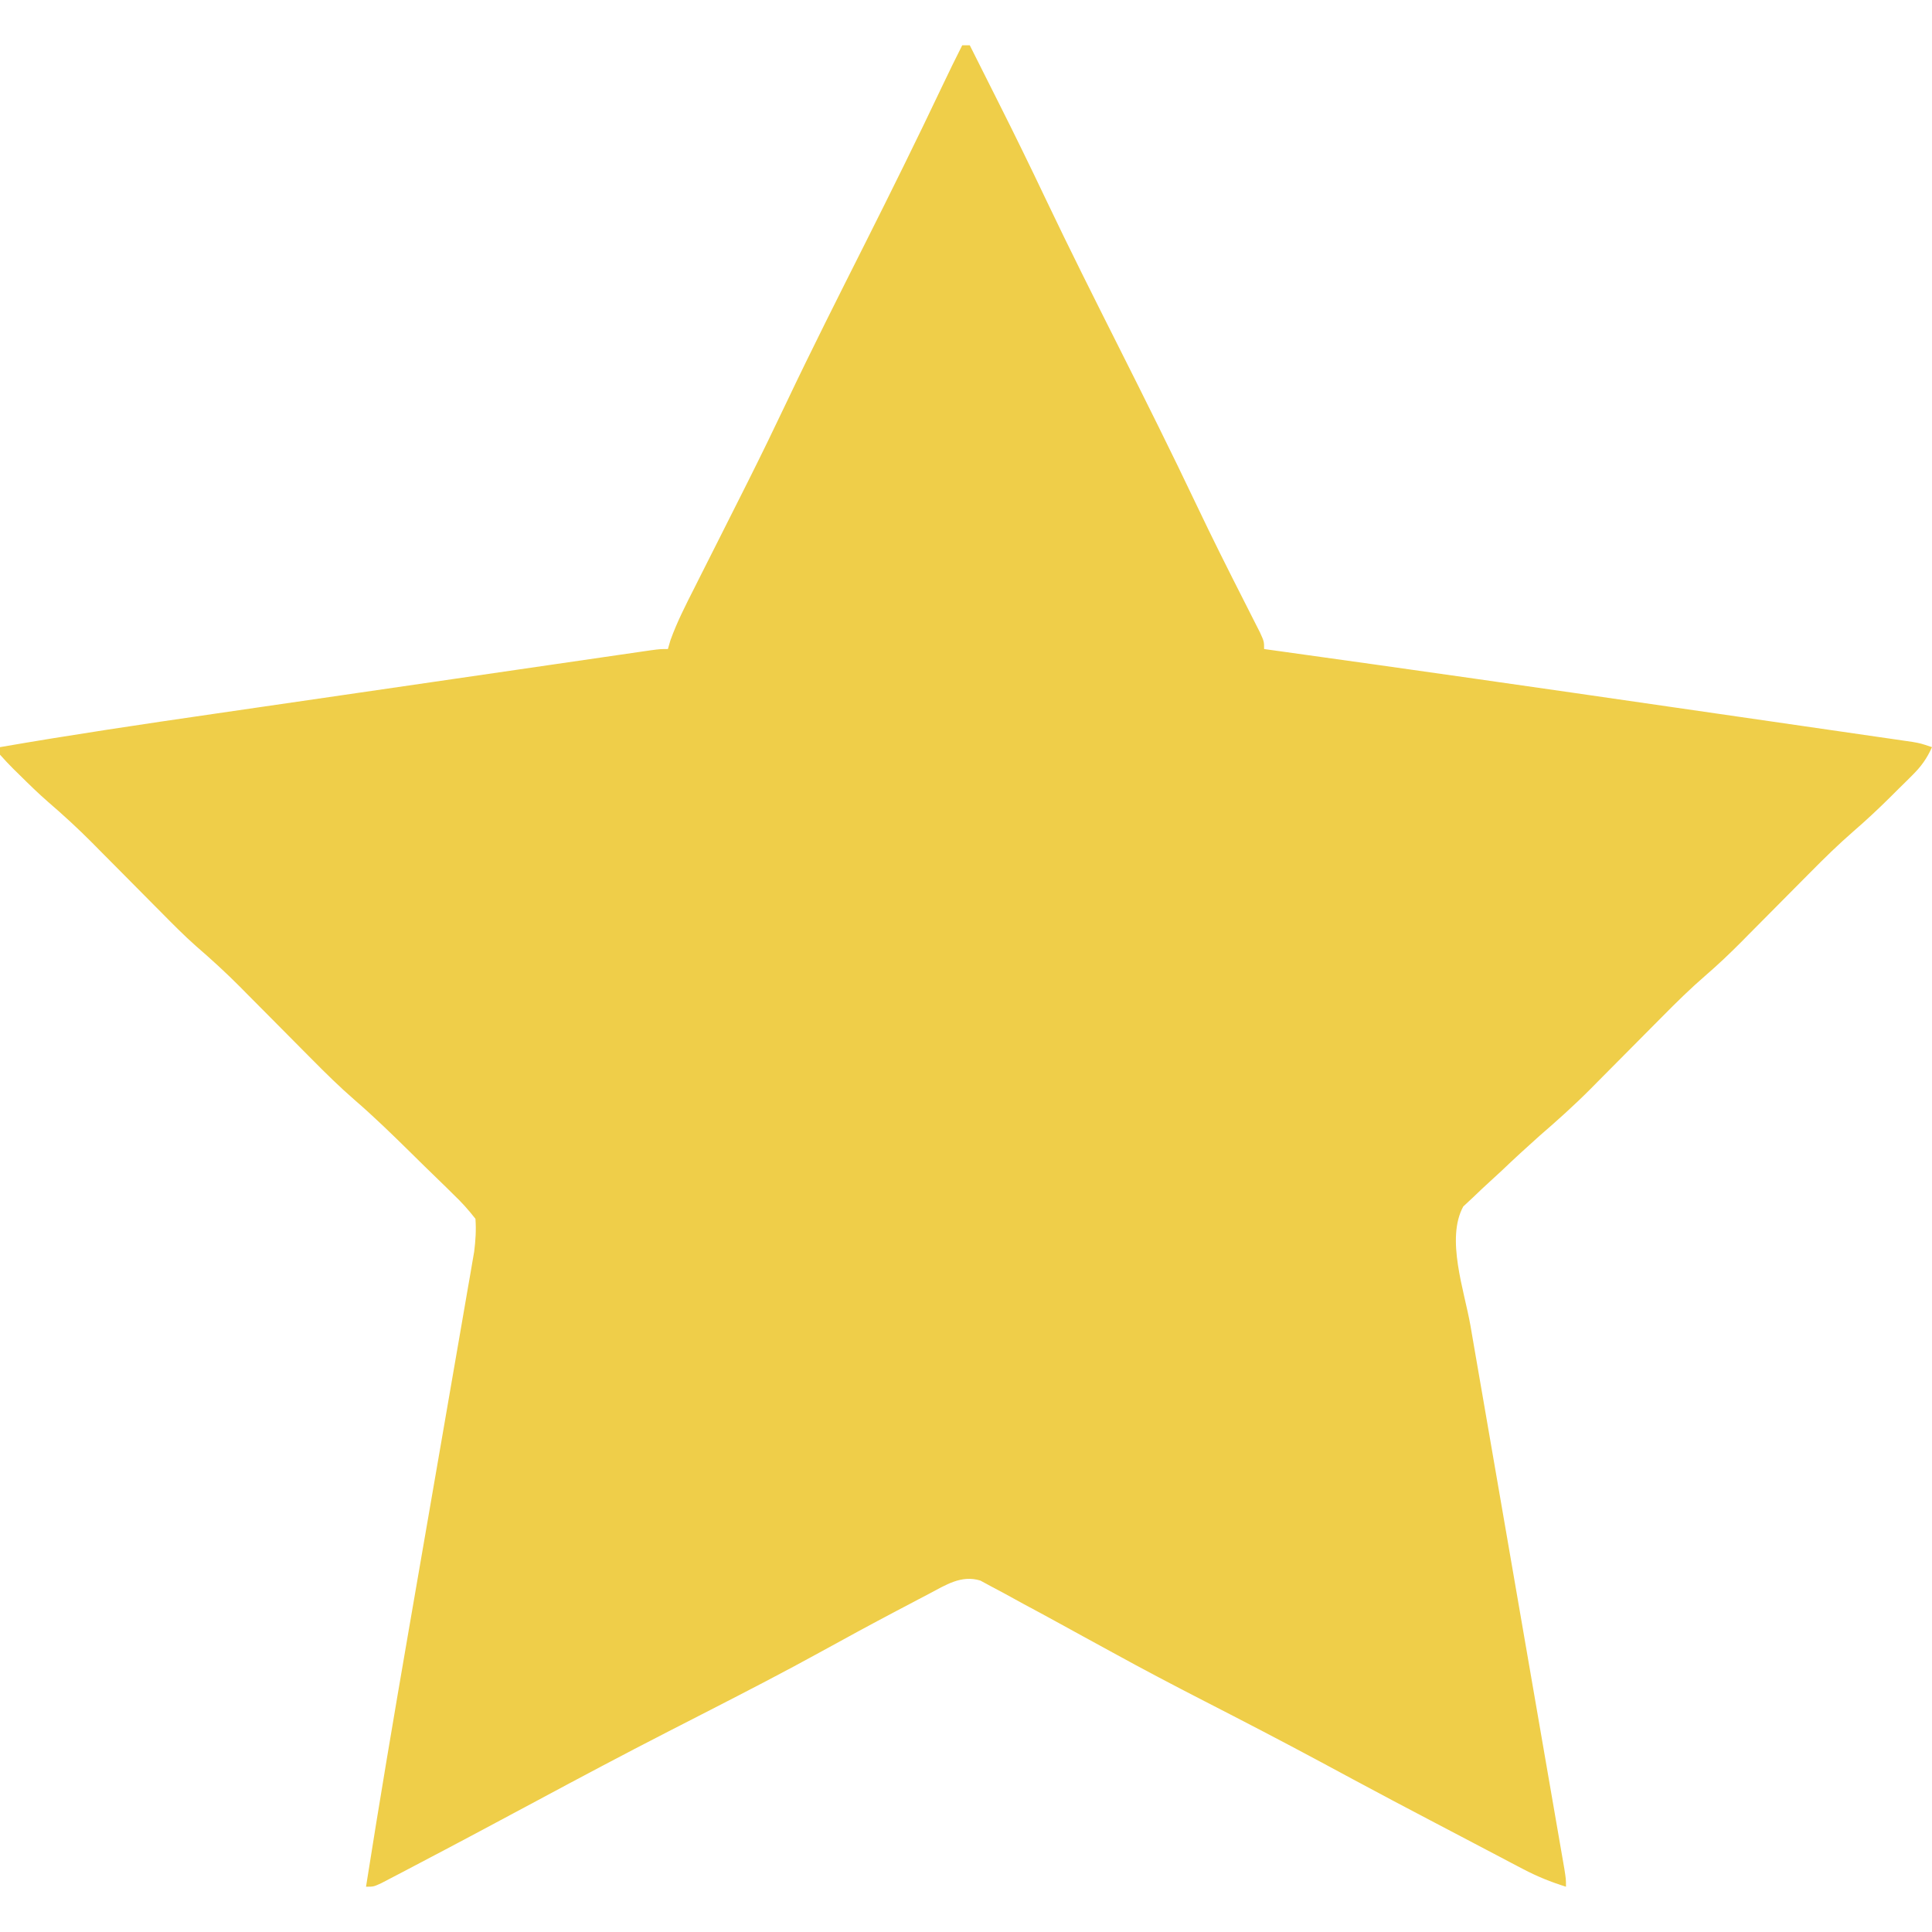 <?xml version="1.0" encoding="UTF-8"?>
<svg version="1.1" xmlns="http://www.w3.org/2000/svg" width="512" height="512">
<path d="M0 0 C0.66 0 1.32 0 2 0 C3.938 3.85 5.872 7.701 7.804 11.554 C8.456 12.852 9.108 14.15 9.761 15.448 C13.998 23.865 18.123 32.329 22.168 40.84 C28.424 53.987 34.958 66.993 41.5 80 C48.53 93.976 55.511 107.966 62.225 122.097 C66.228 130.515 70.394 138.843 74.623 147.15 C75.527 148.927 76.426 150.708 77.324 152.488 C77.841 153.504 78.357 154.521 78.889 155.568 C80 158 80 158 80 160 C81.175 160.163 82.349 160.326 83.559 160.494 C118.61 165.361 153.639 170.381 188.659 175.465 C194.337 176.288 200.016 177.109 205.695 177.93 C211.261 178.734 216.826 179.54 222.391 180.348 C225.676 180.825 228.961 181.301 232.247 181.775 C235.855 182.296 239.463 182.82 243.07 183.345 C244.14 183.499 245.21 183.653 246.313 183.811 C247.288 183.954 248.263 184.096 249.268 184.243 C250.115 184.366 250.962 184.489 251.834 184.615 C254 185 254 185 257 186 C255.649 189.014 254.144 191.103 251.805 193.426 C251.17 194.058 250.536 194.69 249.883 195.342 C249.22 195.992 248.558 196.642 247.875 197.312 C247.236 197.951 246.596 198.59 245.938 199.248 C242.781 202.376 239.569 205.383 236.206 208.288 C232.205 211.773 228.444 215.443 224.719 219.219 C224.061 219.88 223.403 220.542 222.725 221.224 C220.648 223.313 218.573 225.406 216.5 227.5 C213.763 230.263 211.023 233.023 208.281 235.781 C207.67 236.401 207.058 237.021 206.428 237.66 C203.382 240.723 200.283 243.663 197.014 246.486 C192.99 249.963 189.234 253.654 185.5 257.438 C184.82 258.121 184.14 258.805 183.439 259.51 C181.29 261.671 179.145 263.835 177 266 C174.17 268.857 171.336 271.711 168.5 274.562 C167.55 275.525 167.55 275.525 166.58 276.508 C162.225 280.886 157.674 284.967 153 289 C149.594 292.036 146.242 295.117 142.942 298.268 C141.935 299.218 140.915 300.156 139.885 301.08 C138.368 302.443 136.9 303.845 135.434 305.262 C134.558 306.076 133.682 306.89 132.779 307.729 C128.116 316.303 133.052 329.956 134.684 339.293 C134.96 340.898 135.236 342.502 135.512 344.107 C136.255 348.427 137.005 352.746 137.755 357.065 C138.541 361.595 139.321 366.125 140.102 370.655 C141.578 379.221 143.059 387.785 144.543 396.349 C147.204 411.714 149.857 427.08 152.508 442.447 C153.438 447.84 154.371 453.232 155.305 458.623 C155.884 461.965 156.462 465.307 157.039 468.65 C157.308 470.204 157.577 471.757 157.847 473.311 C158.214 475.424 158.579 477.538 158.944 479.652 C159.149 480.837 159.354 482.021 159.566 483.242 C160 486 160 486 160 488 C155.985 486.746 152.335 485.269 148.613 483.312 C147.603 482.784 146.593 482.256 145.552 481.711 C144.483 481.147 143.414 480.582 142.312 480 C141.194 479.413 140.075 478.827 138.923 478.222 C136.659 477.034 134.396 475.844 132.134 474.651 C129.464 473.245 126.792 471.843 124.117 470.445 C117.288 466.871 110.479 463.262 103.691 459.609 C101.378 458.364 99.064 457.12 96.75 455.875 C96.164 455.56 95.577 455.244 94.973 454.919 C84.753 449.426 74.458 444.088 64.135 438.791 C55.949 434.588 47.811 430.314 39.75 425.875 C37.138 424.446 34.525 423.018 31.912 421.592 C29.787 420.43 27.663 419.264 25.541 418.096 C22.476 416.411 19.4 414.75 16.316 413.102 C14.538 412.146 12.772 411.168 11.007 410.191 C9.379 409.327 9.379 409.327 7.719 408.445 C6.759 407.925 5.799 407.404 4.811 406.868 C-0.255 405.304 -4.377 408.053 -8.844 410.398 C-9.748 410.871 -10.652 411.344 -11.583 411.831 C-12.546 412.34 -13.508 412.85 -14.5 413.375 C-16.033 414.18 -16.033 414.18 -17.597 415.001 C-24.186 418.475 -30.726 422.03 -37.25 425.625 C-46.968 430.977 -56.815 436.066 -66.688 441.125 C-67.838 441.715 -67.838 441.715 -69.013 442.317 C-72.017 443.856 -75.021 445.395 -78.026 446.934 C-89.759 452.947 -101.395 459.135 -113.01 465.372 C-123.691 471.107 -134.384 476.817 -145.125 482.438 C-146.192 482.999 -147.259 483.561 -148.358 484.14 C-149.336 484.649 -150.313 485.159 -151.32 485.684 C-152.608 486.357 -152.608 486.357 -153.922 487.045 C-156 488 -156 488 -158 488 C-154.453 465.462 -150.646 442.971 -146.763 420.489 C-146.382 418.282 -146.001 416.075 -145.621 413.868 C-143.251 400.135 -140.878 386.402 -138.497 372.671 C-137.309 365.818 -136.124 358.964 -134.944 352.11 C-134.203 347.813 -133.459 343.517 -132.711 339.222 C-132.142 335.947 -131.579 332.671 -131.016 329.395 C-130.81 328.221 -130.605 327.048 -130.393 325.839 C-130.208 324.757 -130.023 323.675 -129.833 322.56 C-129.59 321.158 -129.59 321.158 -129.342 319.728 C-128.968 316.747 -128.784 314 -129 311 C-130.884 308.579 -132.645 306.629 -134.844 304.535 C-135.446 303.939 -136.049 303.342 -136.67 302.728 C-138.599 300.825 -140.549 298.944 -142.5 297.062 C-143.783 295.801 -145.064 294.539 -146.344 293.275 C-151.12 288.583 -155.894 283.93 -160.963 279.552 C-164.989 276.058 -168.756 272.355 -172.5 268.562 C-173.18 267.879 -173.86 267.195 -174.561 266.49 C-177.432 263.603 -180.298 260.709 -183.164 257.815 C-185.274 255.687 -187.387 253.562 -189.5 251.438 C-190.134 250.796 -190.767 250.154 -191.42 249.492 C-195.157 245.735 -199.021 242.207 -203.031 238.744 C-206.251 235.892 -209.261 232.842 -212.281 229.781 C-212.939 229.12 -213.597 228.458 -214.275 227.776 C-217.051 224.984 -219.821 222.186 -222.591 219.388 C-224.632 217.33 -226.675 215.274 -228.719 213.219 C-229.33 212.599 -229.942 211.979 -230.572 211.34 C-234.311 207.581 -238.172 204.027 -242.195 200.572 C-244.905 198.212 -247.449 195.72 -250 193.188 C-250.489 192.711 -250.977 192.235 -251.48 191.744 C-252.694 190.536 -253.853 189.272 -255 188 C-255 187.34 -255 186.68 -255 186 C-236.094 182.725 -217.128 179.907 -198.141 177.152 C-193.979 176.548 -189.818 175.941 -185.656 175.334 C-178.699 174.321 -171.742 173.309 -164.785 172.299 C-156.743 171.131 -148.702 169.96 -140.66 168.788 C-132.885 167.655 -125.11 166.523 -117.335 165.392 C-114.037 164.913 -110.74 164.433 -107.442 163.952 C-103.58 163.389 -99.717 162.828 -95.854 162.268 C-94.435 162.062 -93.017 161.855 -91.599 161.648 C-89.67 161.367 -87.741 161.088 -85.812 160.808 C-84.191 160.573 -84.191 160.573 -82.537 160.332 C-80 160 -80 160 -78 160 C-77.774 159.222 -77.549 158.444 -77.316 157.642 C-75.566 152.799 -73.269 148.312 -70.941 143.723 C-70.438 142.72 -69.934 141.718 -69.415 140.685 C-67.801 137.476 -66.182 134.269 -64.562 131.062 C-62.457 126.888 -60.354 122.712 -58.254 118.535 C-57.727 117.488 -57.201 116.441 -56.659 115.362 C-53.214 108.484 -49.857 101.57 -46.559 94.621 C-39.847 80.485 -32.792 66.522 -25.761 52.543 C-18.777 38.649 -11.889 24.719 -5.225 10.668 C-3.526 7.089 -1.79 3.534 0 0 Z " fill="#EFCE49" transform="translate(255,12)"/>
</svg>
